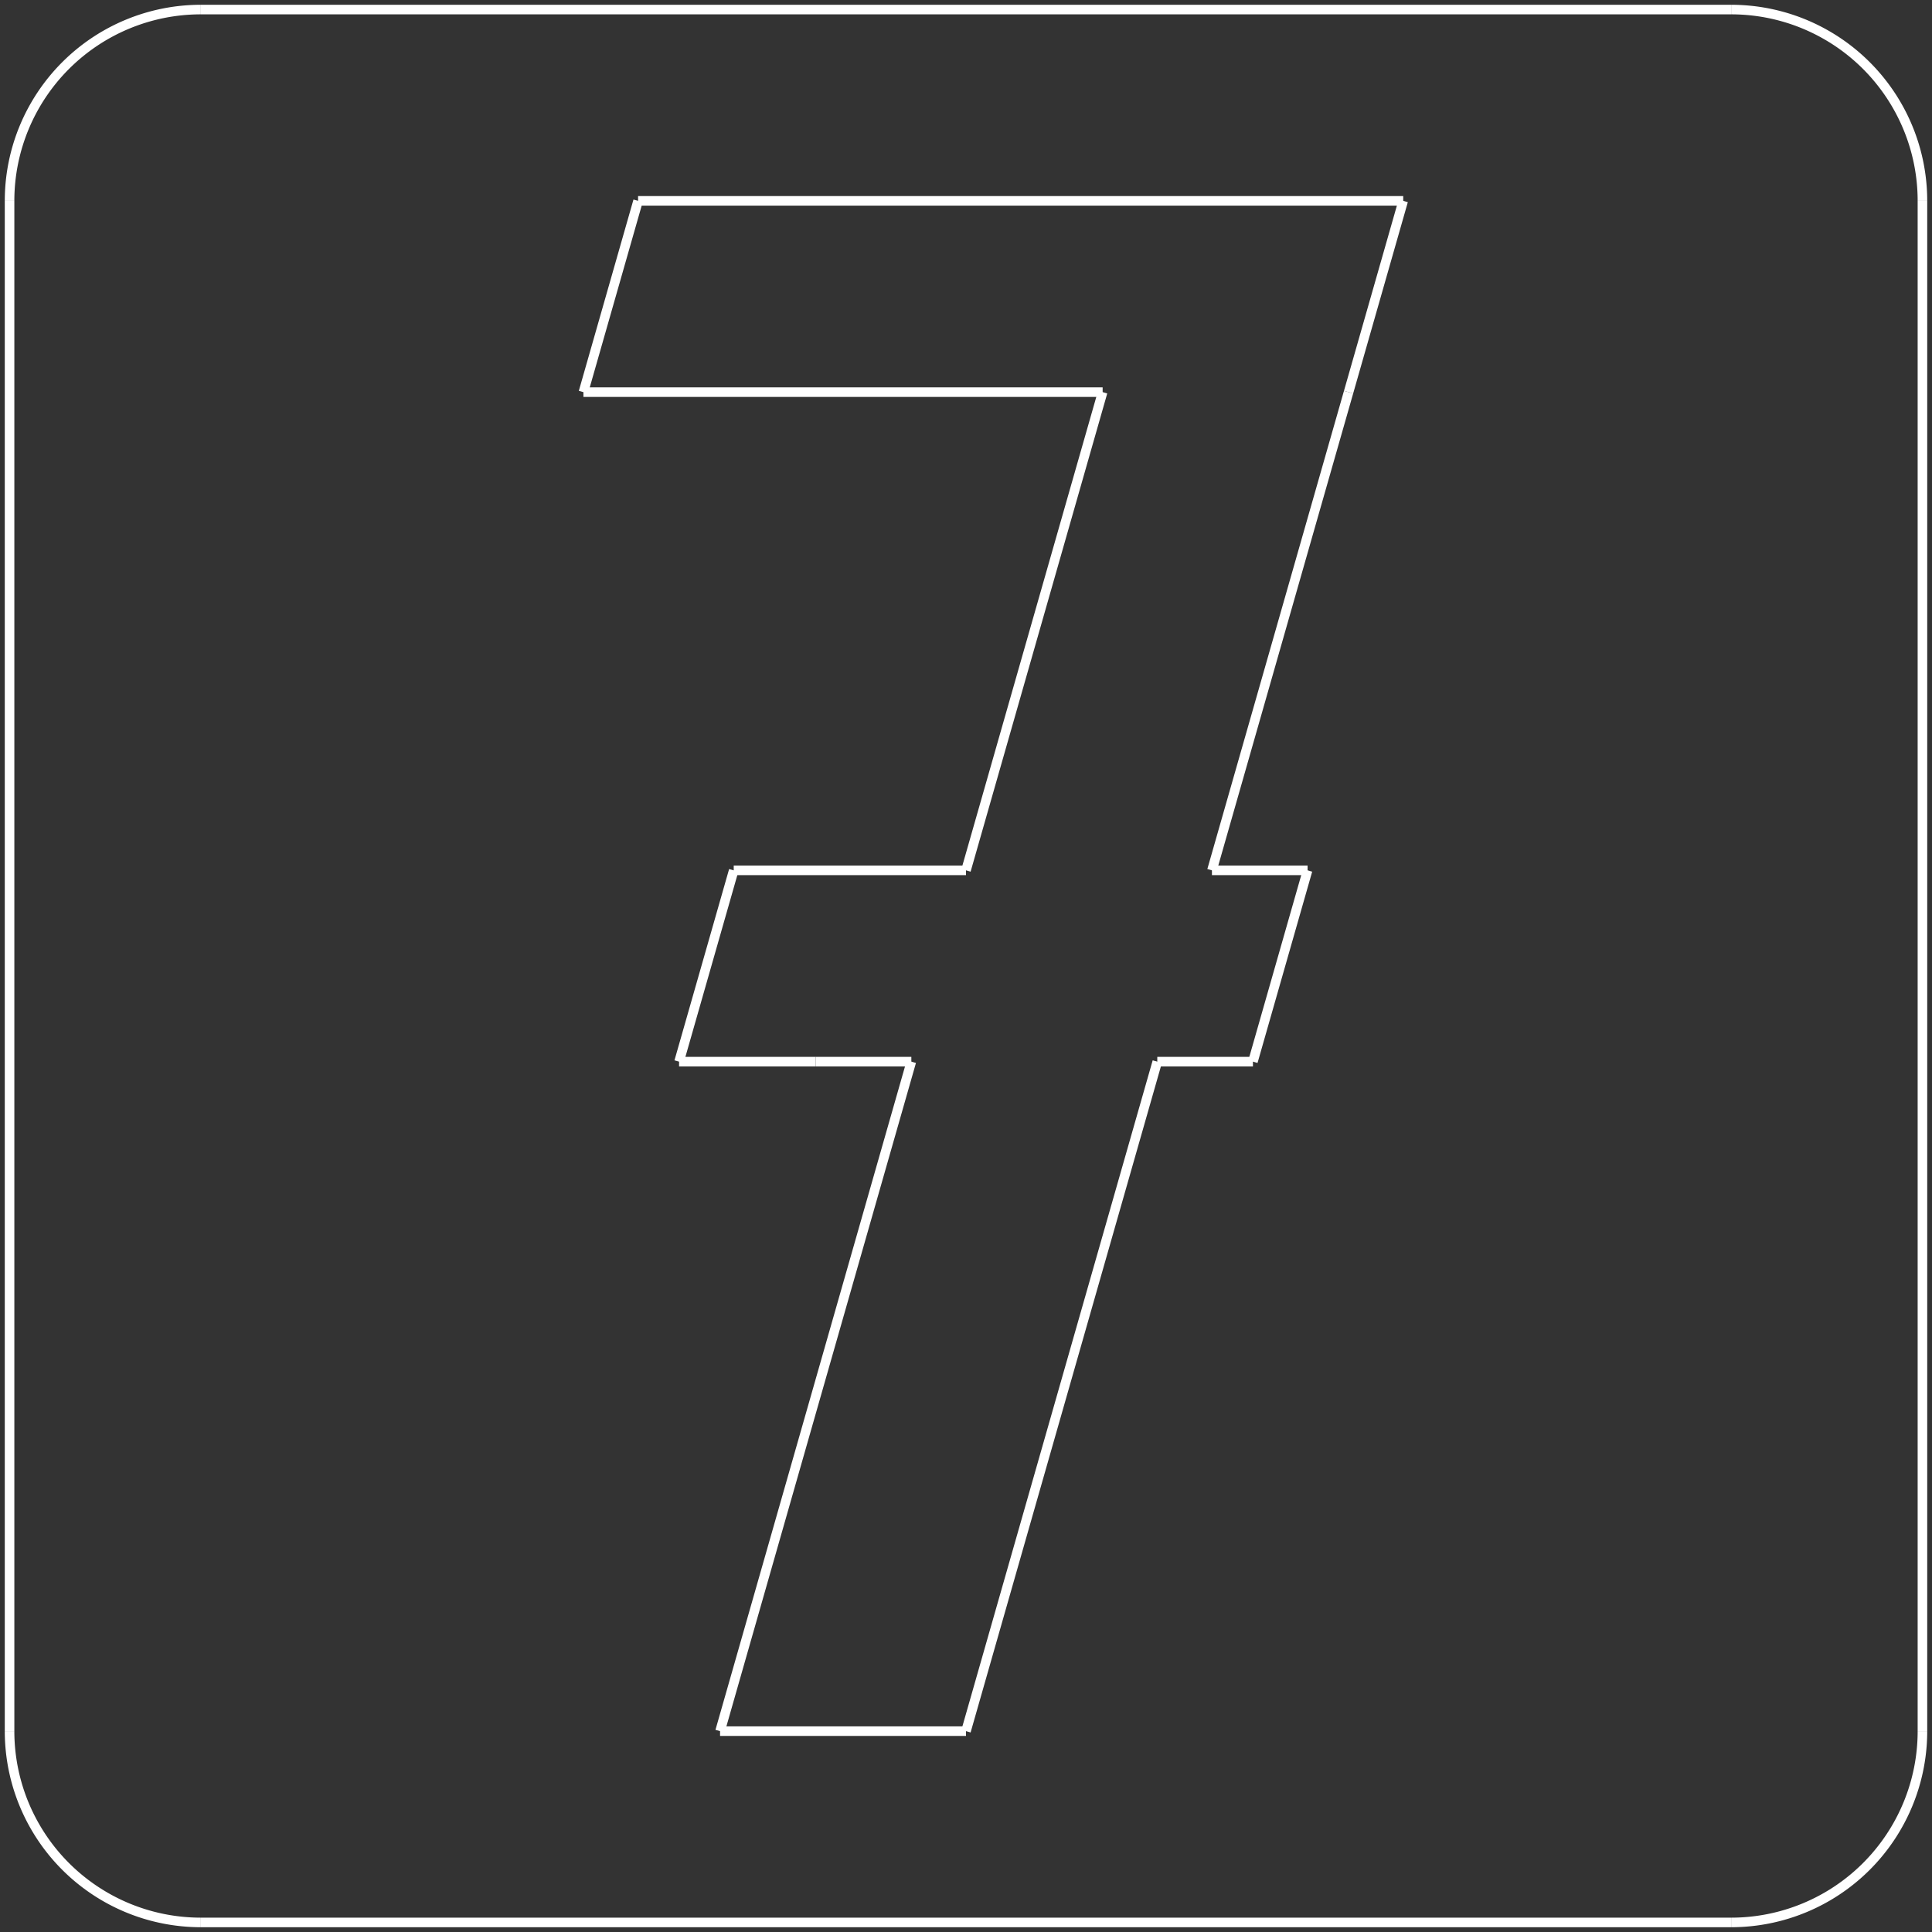 <?xml version="1.0"?>
<svg xmlns="http://www.w3.org/2000/svg" xmlns:lc="http://www.librecad.org" xmlns:xlink="http://www.w3.org/1999/xlink" width="200mm" height="200mm" viewBox="-1 -1 202 202">
    <rect x="-1" y="-1" width="202" height="202" fill="#333333" stroke="none"/>
    <g lc:layername="0" lc:is_locked="false" lc:is_construction="false" fill="none" stroke="white" stroke-width="1">
        <line x1="0" y1="20" x2="0" y2="180"/>
        <line x1="20" y1="200" x2="180" y2="200"/>
        <line x1="200" y1="180" x2="200" y2="20"/>
        <line x1="180" y1="0" x2="20" y2="0"/>
        <path d="M20,0 A20,20 0 0,0 0,20 "/>
        <path d="M0,180 A20,20 0 0,0 20,200 "/>
        <path d="M180,200 A20,20 0 0,0 200,180 "/>
        <path d="M200,20 A20,20 0 0,0 180,0 "/>
        <line x1="130" y1="110" x2="120" y2="110"/>
        <line x1="135.714" y1="90" x2="130" y2="110"/>
        <line x1="135.714" y1="90" x2="125.714" y2="90"/>
        <line x1="140" y1="40" x2="125.714" y2="90"/>
        <line x1="120" y1="110" x2="100" y2="180"/>
        <line x1="65.714" y1="20" x2="60" y2="40"/>
        <line x1="145.714" y1="20" x2="140" y2="40"/>
        <line x1="65.714" y1="20" x2="145.714" y2="20"/>
        <line x1="94.286" y1="110" x2="84.286" y2="110"/>
        <line x1="74.286" y1="180" x2="94.286" y2="110"/>
        <line x1="100" y1="90" x2="114.286" y2="40"/>
        <line x1="74.286" y1="180" x2="100" y2="180"/>
        <line x1="60" y1="40" x2="114.286" y2="40"/>
        <line x1="70" y1="110" x2="84.286" y2="110"/>
        <line x1="75.714" y1="90" x2="70" y2="110"/>
        <line x1="75.714" y1="90" x2="100" y2="90"/>
    </g>
</svg>
